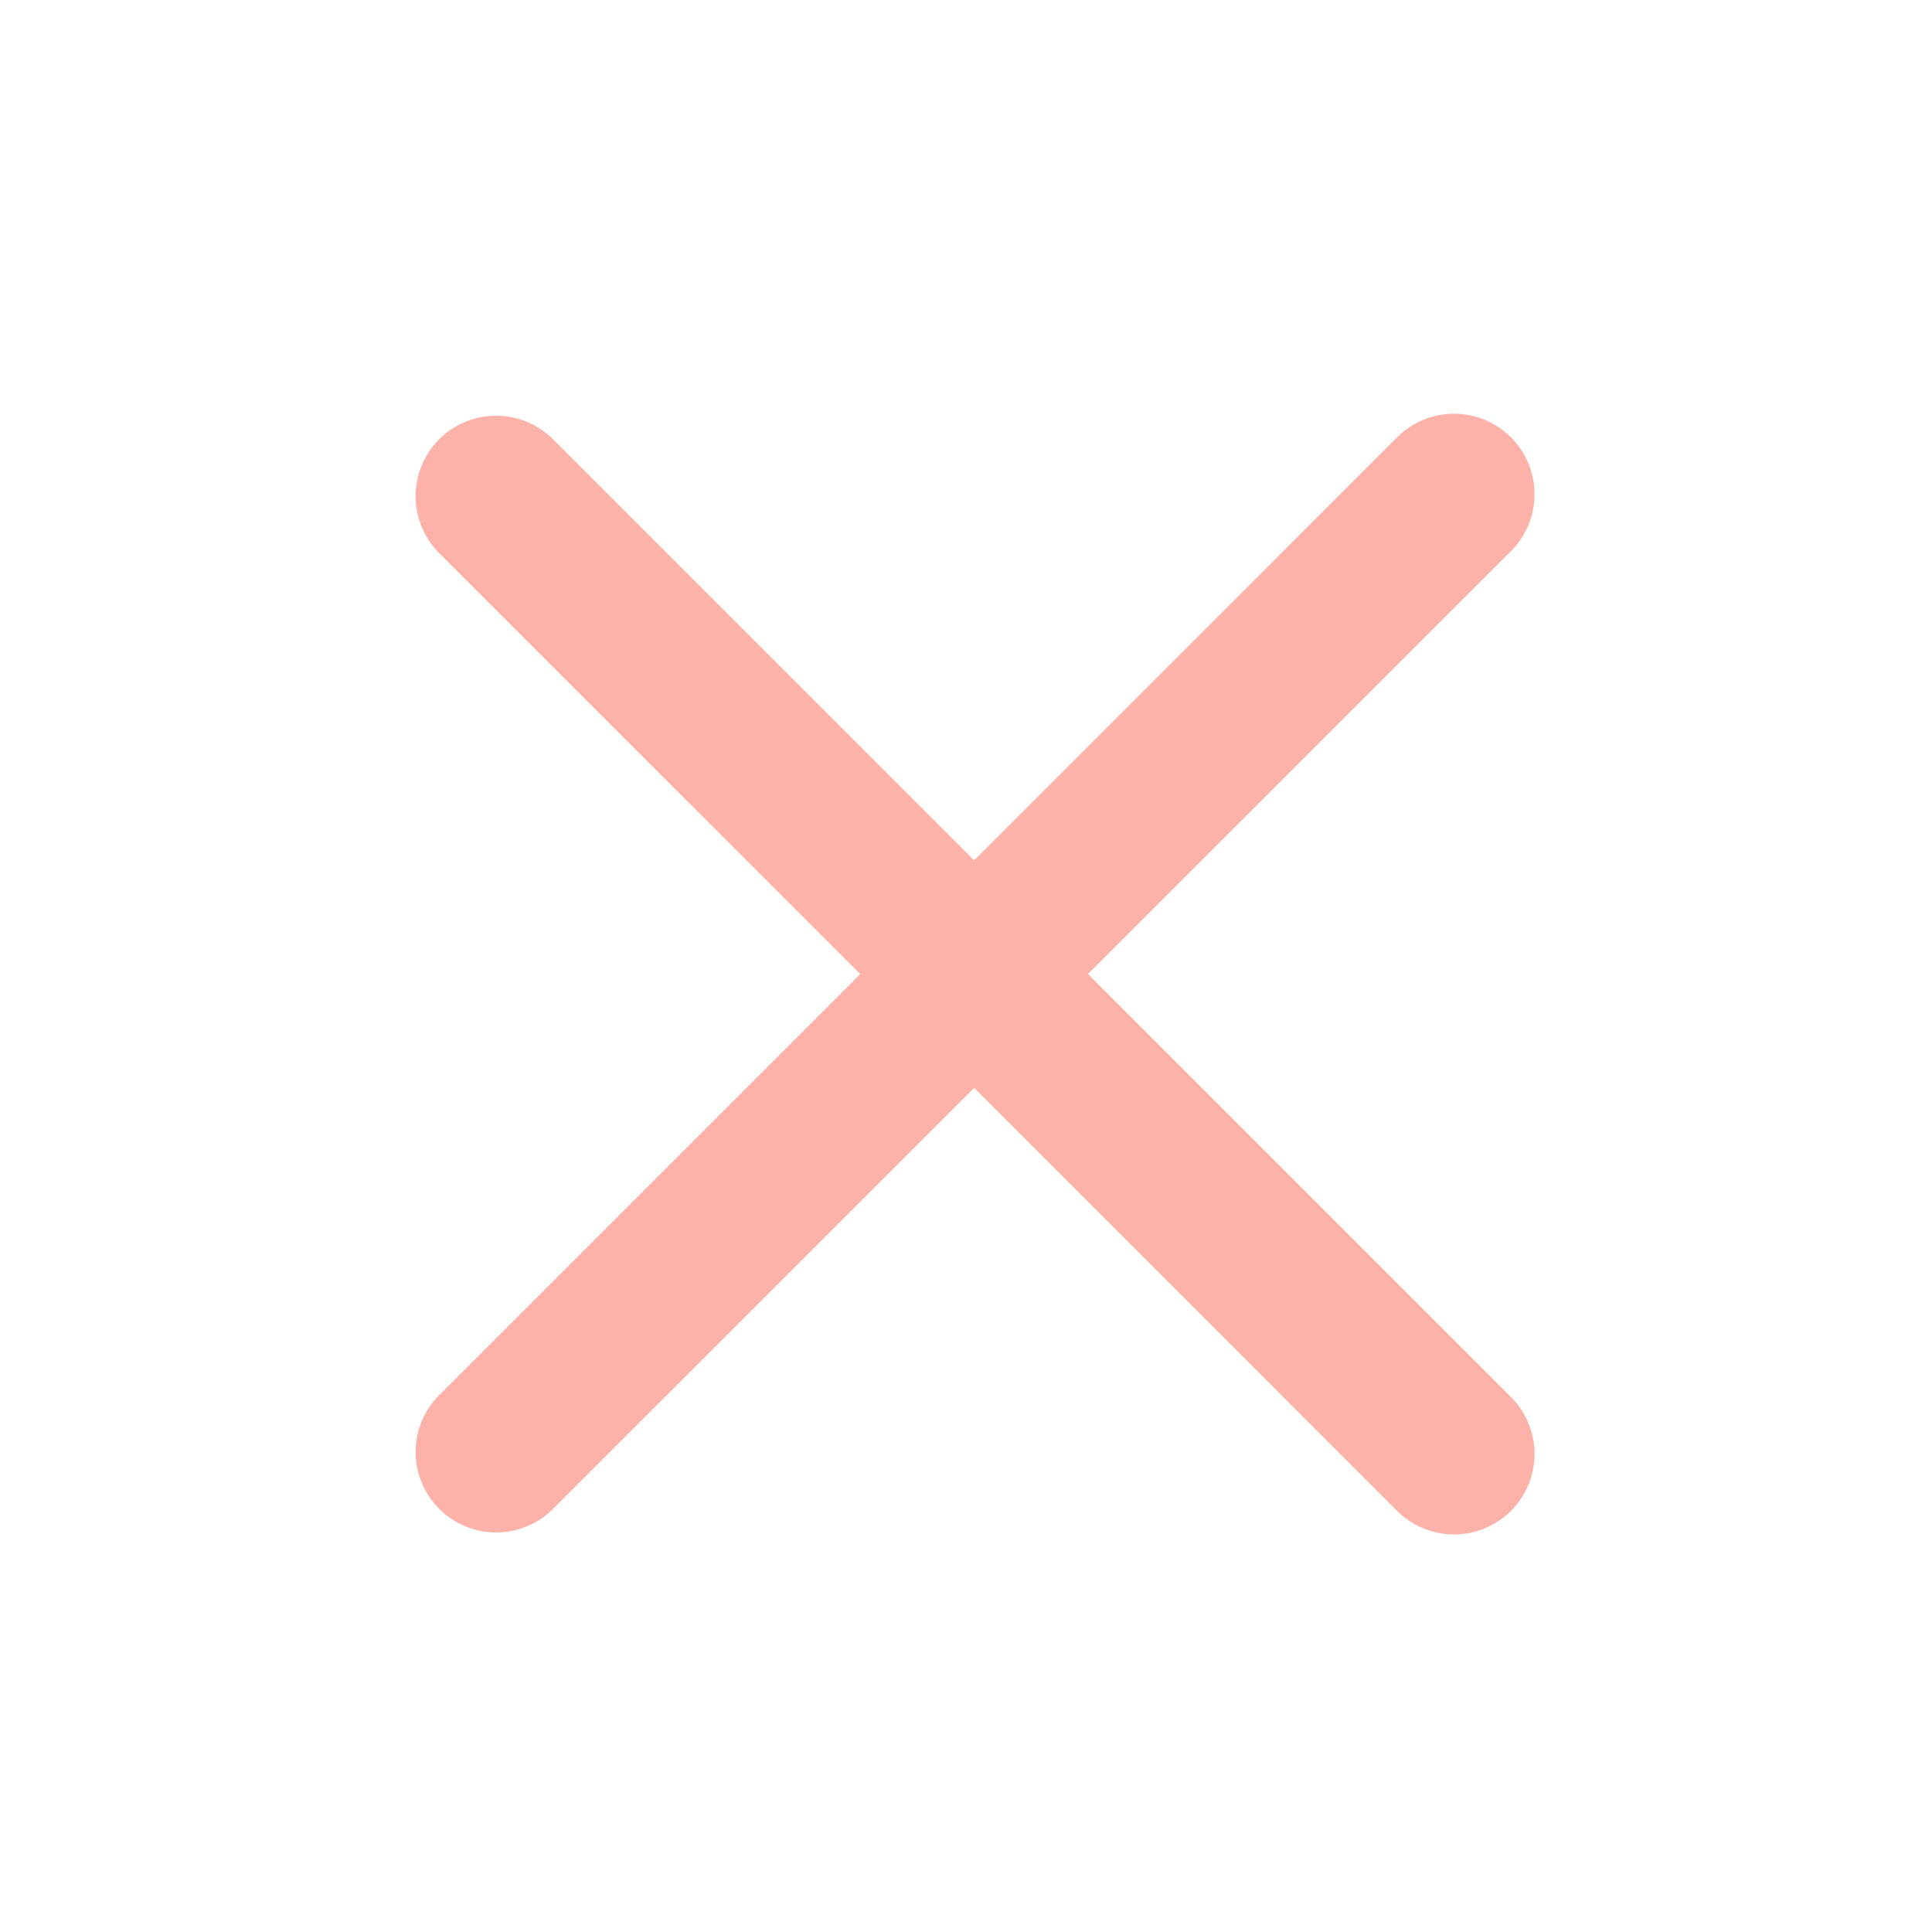 <svg xmlns="http://www.w3.org/2000/svg" width="24" height="24" viewBox="0 0 24 24">
    <path fill="#fcb1a9" fill-rule="evenodd" d="M10.686 12.1L5.444 6.859a1 1 0 0 1 1.414-1.414l5.243 5.242 5.242-5.242a1 1 0 1 1 1.414 1.414L13.515 12.1l5.242 5.242a1 1 0 1 1-1.414 1.414l-5.242-5.242-5.243 5.242a1 1 0 0 1-1.414-1.414l5.242-5.242z"/>
</svg>
